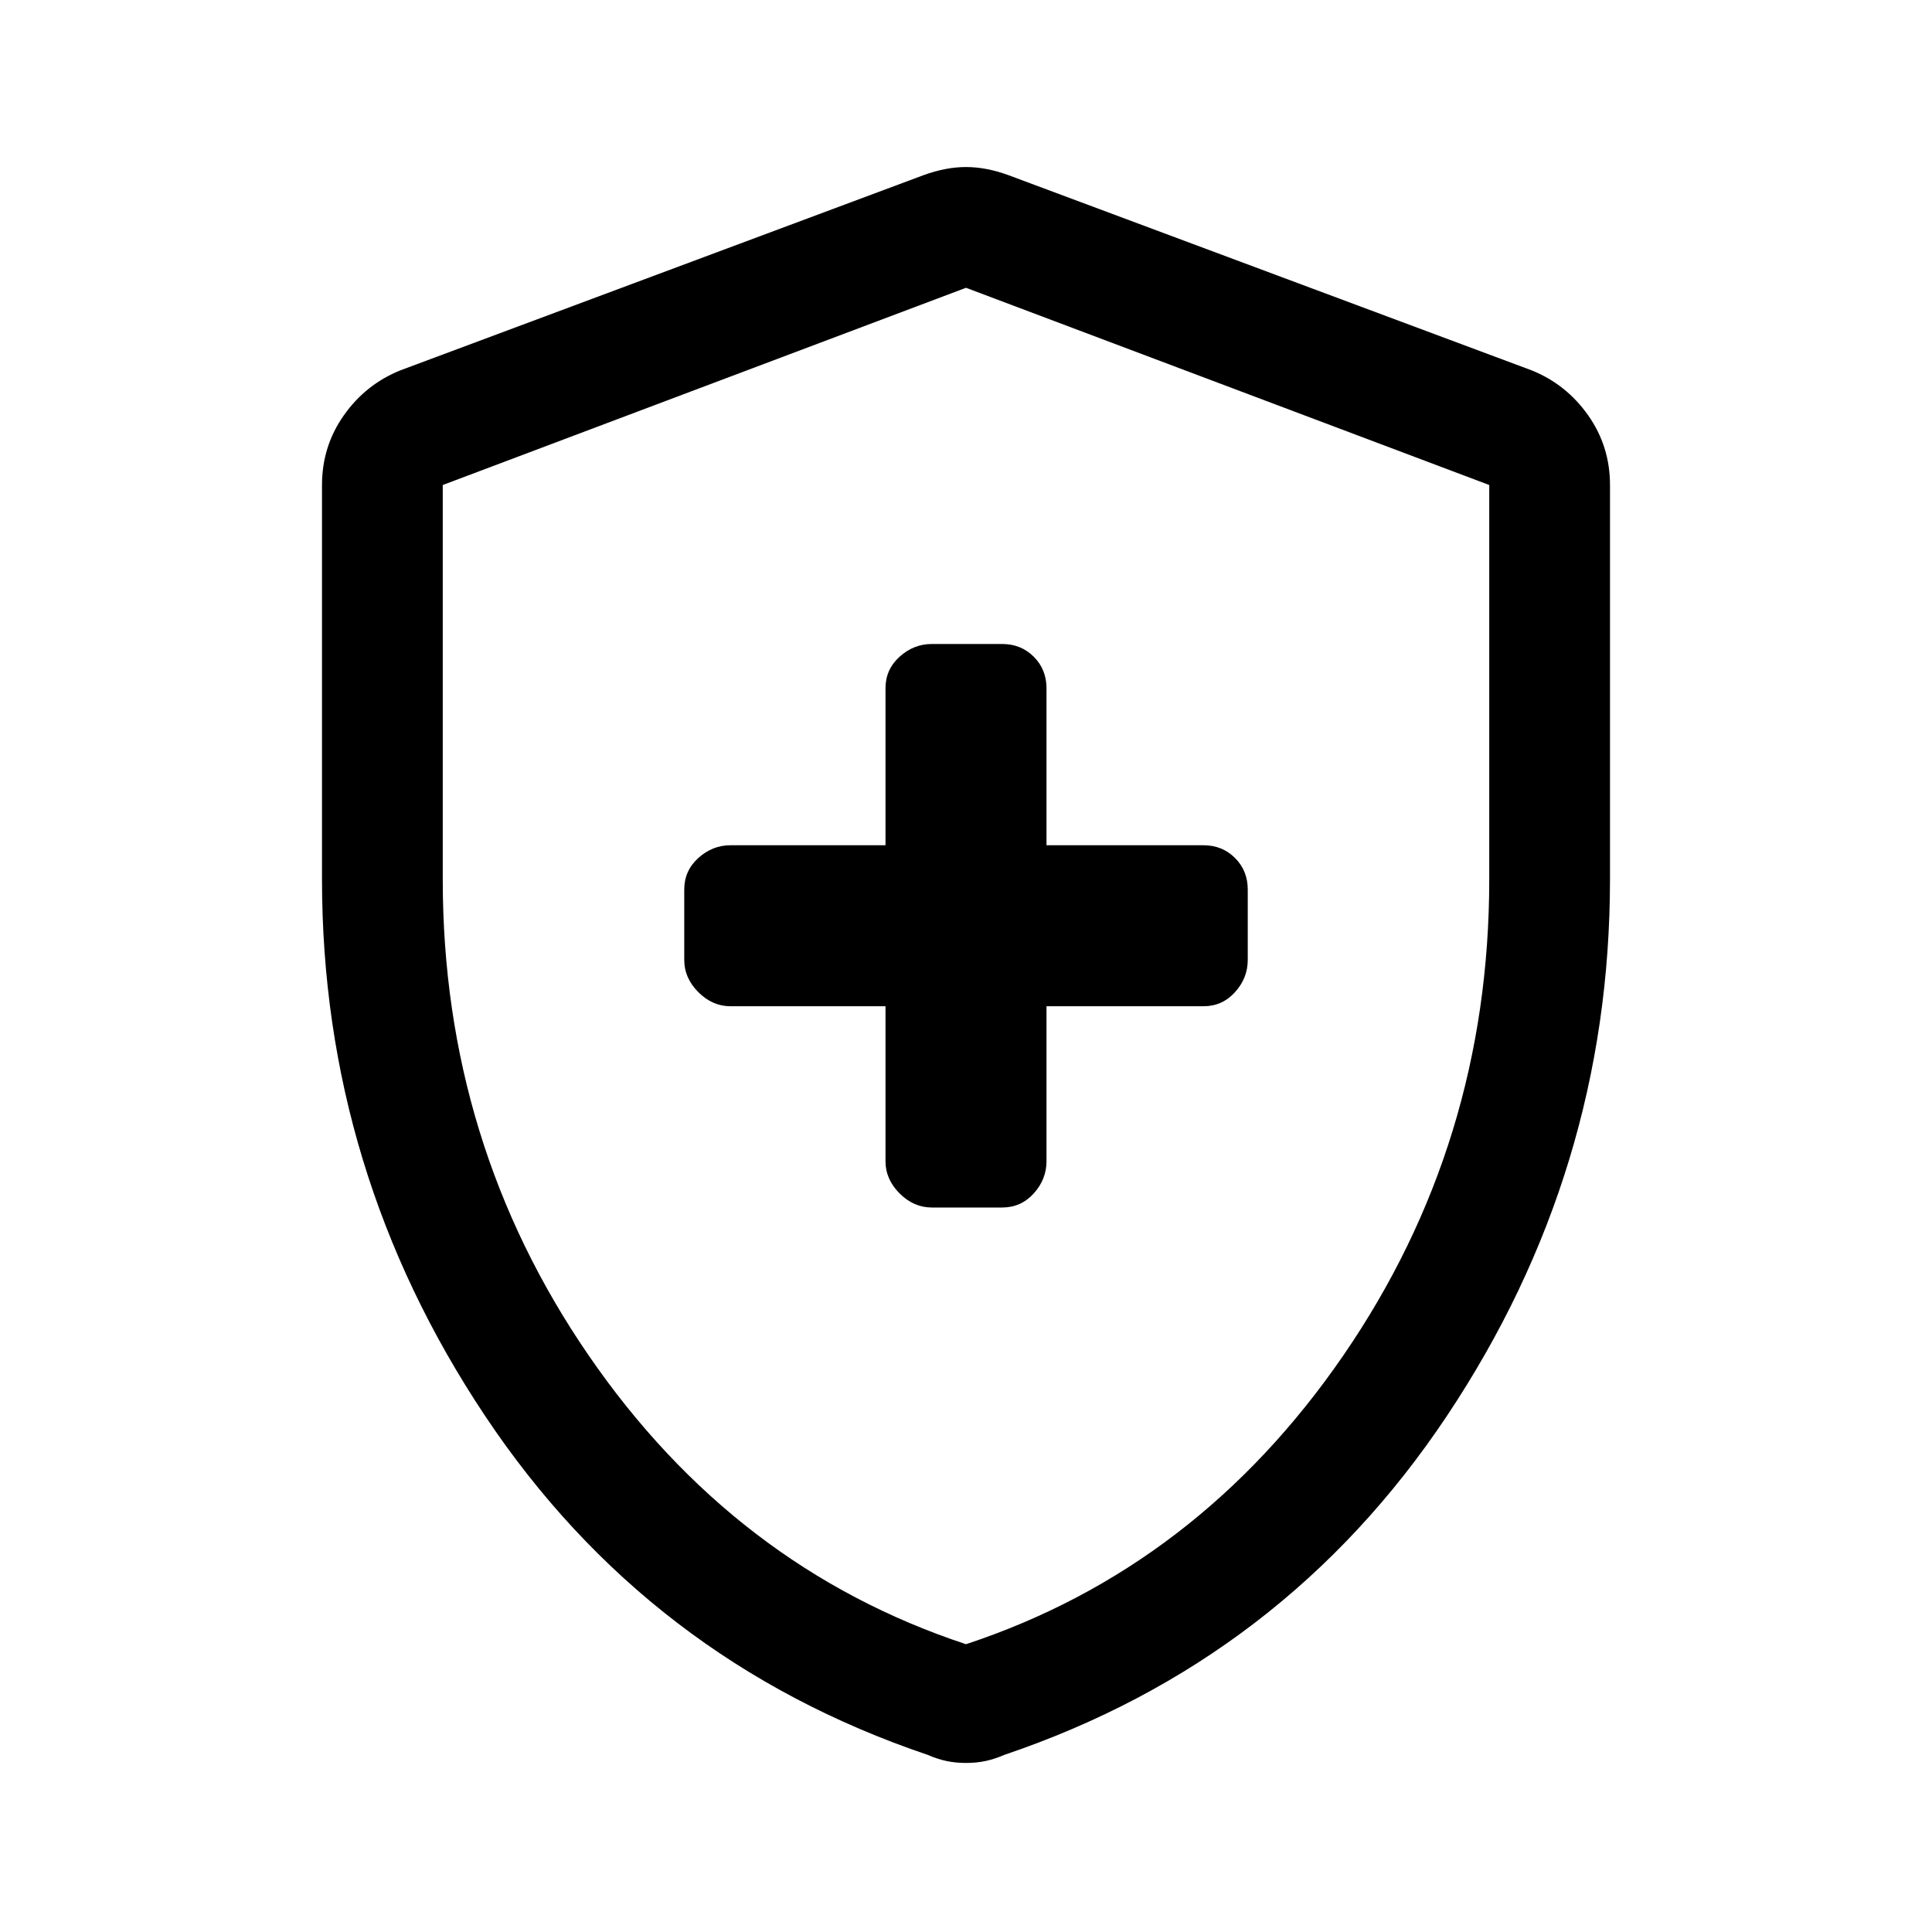 <svg xmlns="http://www.w3.org/2000/svg" height="48" viewBox="0 -960 960 960" width="48"><path d="M440-460v77q0 9 7 16t16 7h35q9.35 0 15.675-7Q520-374 520-383v-77h78q9.35 0 15.675-7Q620-474 620-483v-35q0-9.35-6.325-15.675Q607.35-540 598-540h-78v-78q0-9.35-6.325-15.675Q507.35-640 498-640h-35q-9 0-16 6.325T440-618v78h-77q-9 0-16 6.325T340-518v35q0 9 7 16t16 7h77Zm40 376q-5.32 0-9.88-1-4.56-1-9.12-3-139-47-220-168.5t-81-266.606V-719q0-19.257 10.875-34.662Q181.75-769.068 199-776l260-97q11-4 21-4t21 4l260 97q17.25 6.932 28.125 22.338Q800-738.257 800-719v195.894Q800-378 719-256.5T499-88q-4.56 2-9.12 3T480-84Zm0-59q115-38 187.5-143.5T740-523v-196l-260-98-260 98v196q0 131 72.5 236.5T480-143Zm0-337Z"/></svg>